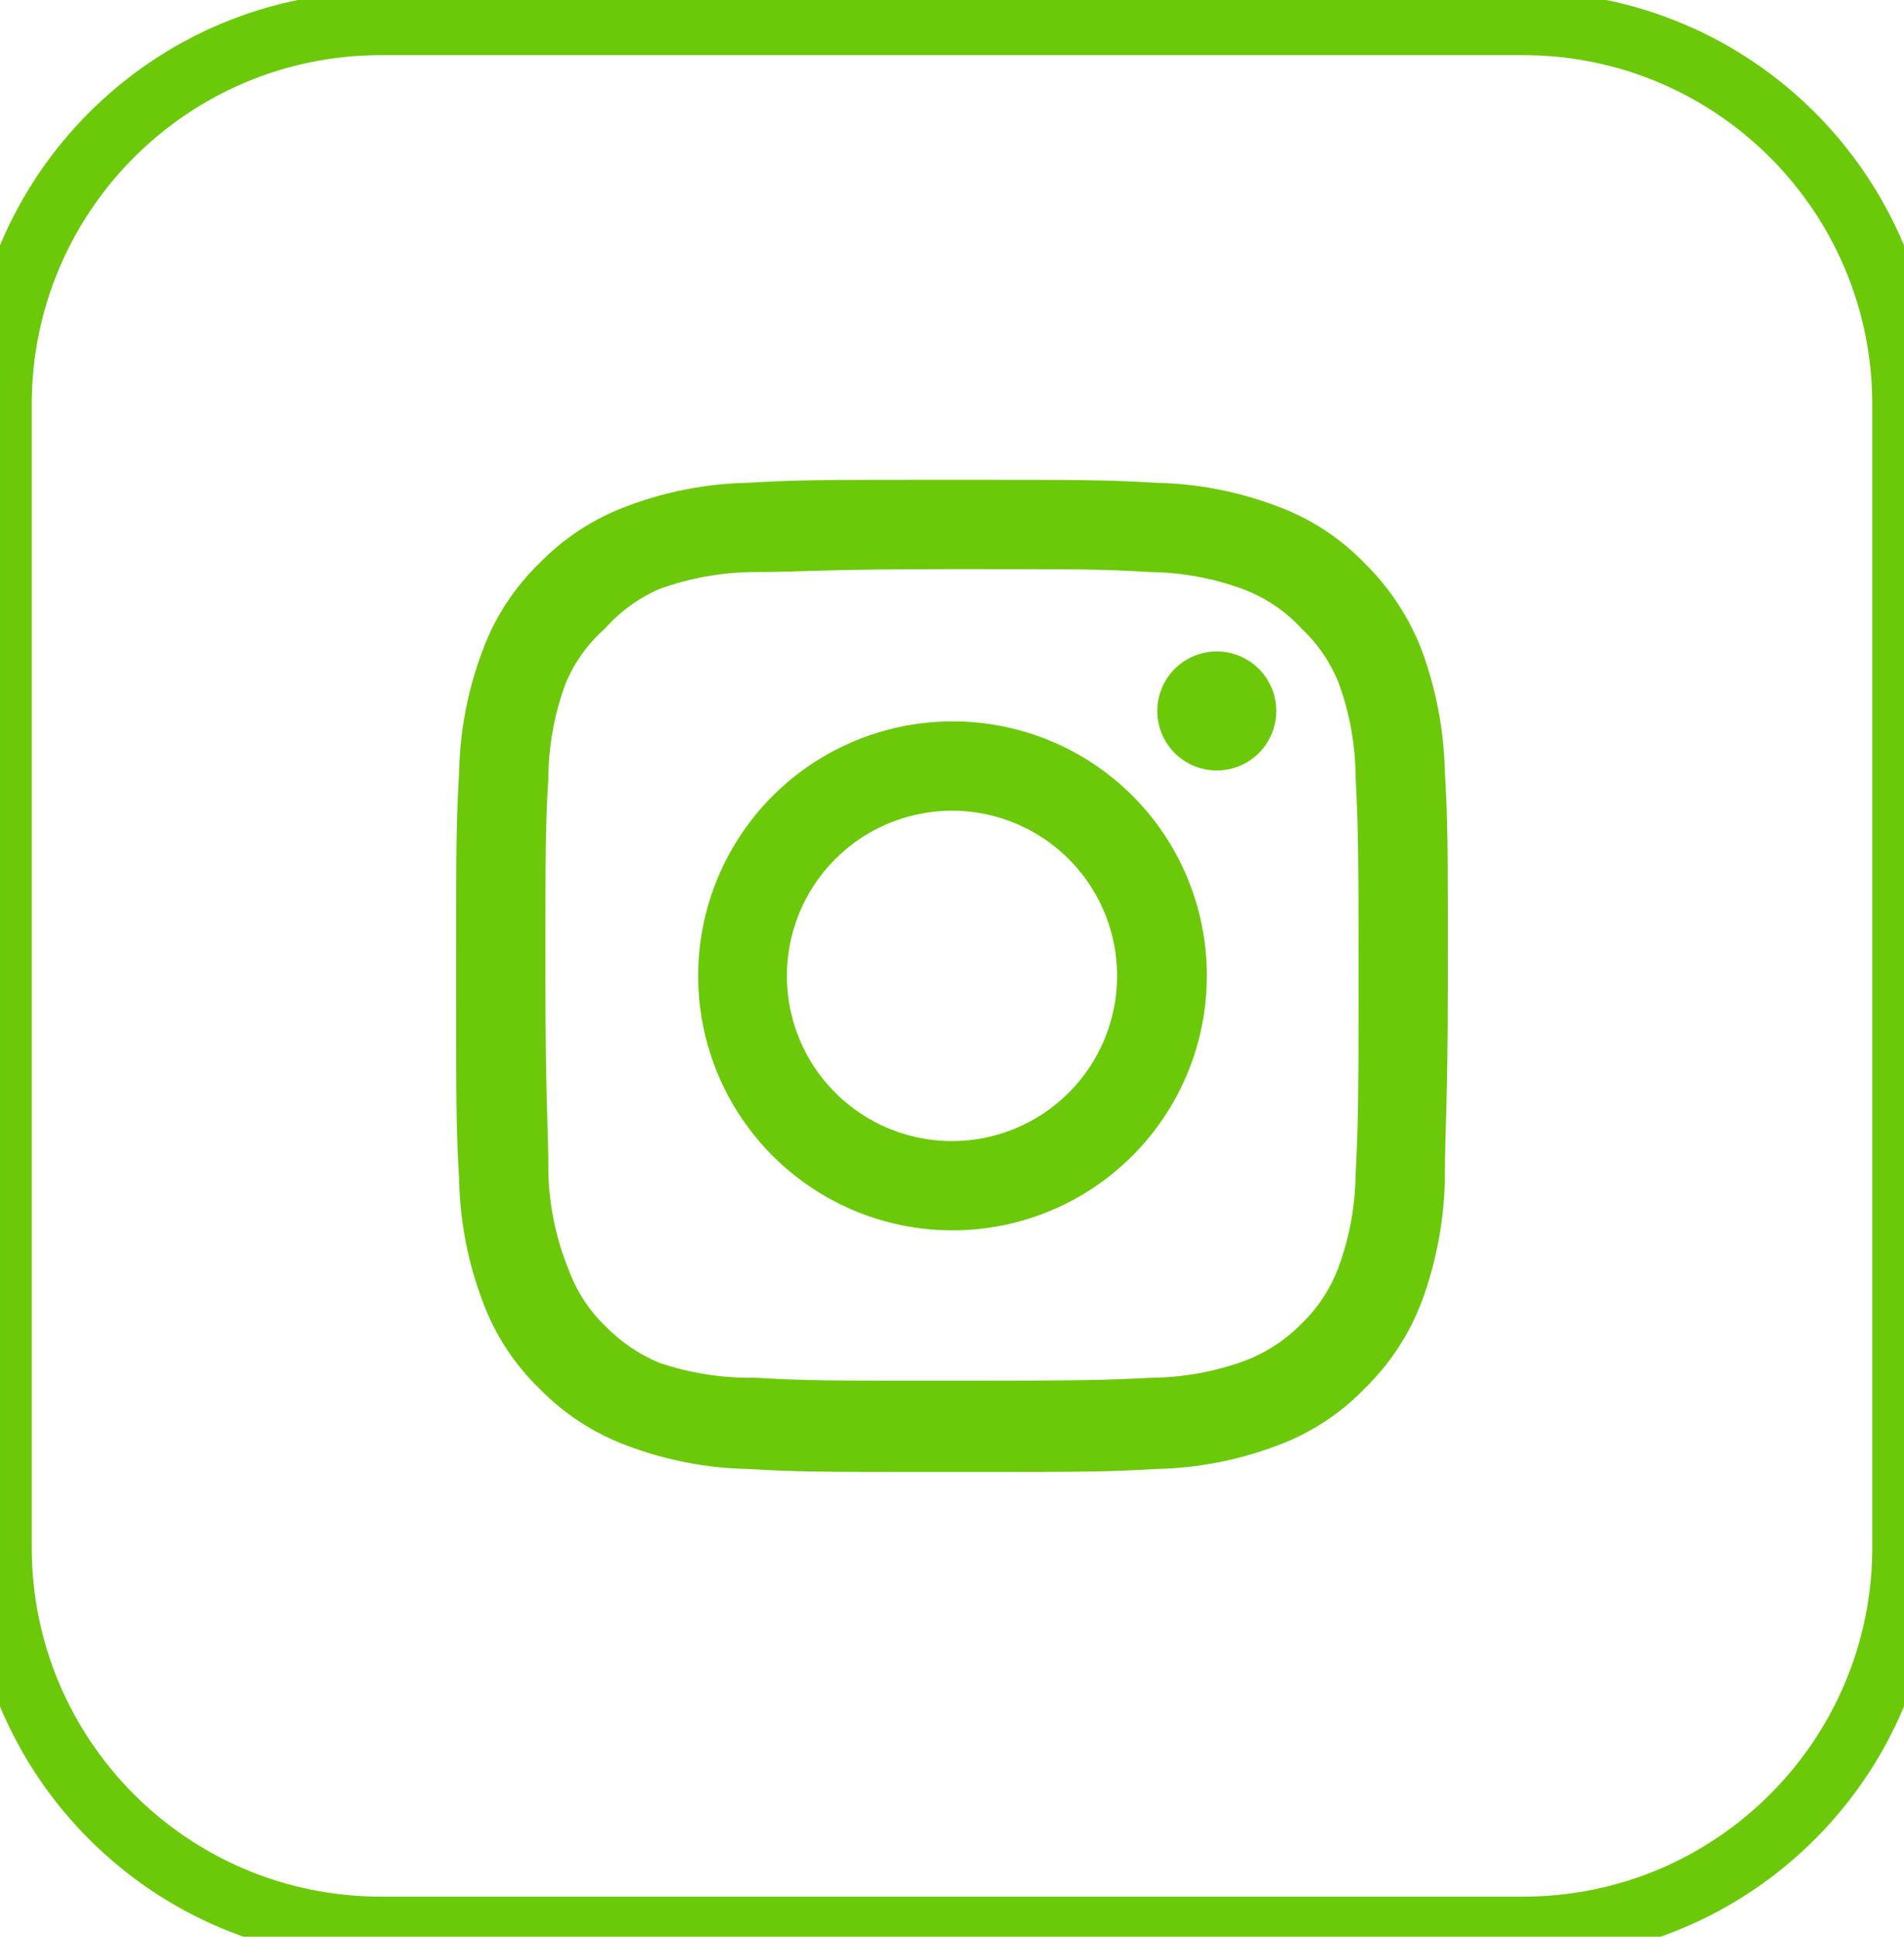 <svg width="60" height="61" viewBox="0 0 60 61" fill="none" xmlns="http://www.w3.org/2000/svg">
<path d="M38.344 20.518C37.973 20.518 37.61 20.628 37.302 20.834C36.994 21.04 36.753 21.333 36.611 21.676C36.47 22.018 36.432 22.395 36.505 22.759C36.577 23.123 36.756 23.457 37.018 23.719C37.28 23.981 37.614 24.16 37.978 24.232C38.342 24.305 38.719 24.267 39.061 24.126C39.404 23.984 39.697 23.743 39.903 23.435C40.109 23.127 40.219 22.764 40.219 22.393C40.219 21.896 40.021 21.419 39.67 21.067C39.318 20.716 38.841 20.518 38.344 20.518V20.518ZM45.531 24.3C45.501 23.003 45.258 21.721 44.812 20.503C44.415 19.461 43.797 18.517 43 17.737C42.226 16.936 41.281 16.322 40.234 15.94C39.02 15.481 37.736 15.233 36.438 15.206C34.781 15.112 34.25 15.112 30 15.112C25.75 15.112 25.219 15.112 23.562 15.206C22.264 15.233 20.98 15.481 19.766 15.94C18.721 16.326 17.776 16.939 17 17.737C16.199 18.511 15.585 19.456 15.203 20.503C14.744 21.717 14.496 23.001 14.469 24.3C14.375 25.956 14.375 26.487 14.375 30.737C14.375 34.987 14.375 35.518 14.469 37.175C14.496 38.473 14.744 39.757 15.203 40.971C15.585 42.018 16.199 42.963 17 43.737C17.776 44.535 18.721 45.148 19.766 45.534C20.98 45.993 22.264 46.241 23.562 46.268C25.219 46.362 25.75 46.362 30 46.362C34.25 46.362 34.781 46.362 36.438 46.268C37.736 46.241 39.02 45.993 40.234 45.534C41.281 45.152 42.226 44.538 43 43.737C43.8 42.96 44.419 42.016 44.812 40.971C45.258 39.754 45.501 38.471 45.531 37.175C45.531 35.518 45.625 34.987 45.625 30.737C45.625 26.487 45.625 25.956 45.531 24.3V24.3ZM42.719 36.987C42.707 37.979 42.528 38.962 42.188 39.893C41.938 40.573 41.537 41.188 41.016 41.69C40.509 42.207 39.896 42.606 39.219 42.862C38.287 43.202 37.304 43.382 36.312 43.393C34.75 43.471 34.172 43.487 30.062 43.487C25.953 43.487 25.375 43.487 23.812 43.393C22.783 43.413 21.757 43.254 20.781 42.925C20.134 42.656 19.549 42.257 19.062 41.753C18.544 41.251 18.148 40.636 17.906 39.956C17.525 39.011 17.313 38.006 17.281 36.987C17.281 35.425 17.188 34.846 17.188 30.737C17.188 26.628 17.188 26.05 17.281 24.487C17.288 23.473 17.473 22.468 17.828 21.518C18.103 20.859 18.525 20.271 19.062 19.8C19.537 19.262 20.124 18.836 20.781 18.55C21.734 18.206 22.738 18.026 23.75 18.018C25.312 18.018 25.891 17.925 30 17.925C34.109 17.925 34.688 17.925 36.25 18.018C37.242 18.03 38.224 18.209 39.156 18.55C39.866 18.813 40.504 19.241 41.016 19.8C41.528 20.279 41.928 20.866 42.188 21.518C42.535 22.47 42.715 23.474 42.719 24.487C42.797 26.05 42.812 26.628 42.812 30.737C42.812 34.846 42.797 35.425 42.719 36.987ZM30 22.721C28.415 22.724 26.867 23.197 25.551 24.08C24.235 24.962 23.21 26.215 22.606 27.68C22.001 29.145 21.845 30.756 22.156 32.31C22.467 33.864 23.232 35.291 24.353 36.41C25.475 37.53 26.903 38.292 28.458 38.6C30.012 38.908 31.623 38.748 33.087 38.141C34.55 37.534 35.801 36.507 36.681 35.189C37.562 33.871 38.031 32.322 38.031 30.737C38.033 29.683 37.827 28.638 37.424 27.664C37.021 26.689 36.429 25.804 35.683 25.059C34.936 24.314 34.05 23.724 33.075 23.323C32.099 22.922 31.055 22.717 30 22.721V22.721ZM30 35.94C28.971 35.94 27.965 35.635 27.109 35.063C26.254 34.492 25.587 33.679 25.193 32.728C24.799 31.777 24.696 30.731 24.897 29.722C25.098 28.713 25.593 27.786 26.321 27.058C27.049 26.33 27.976 25.835 28.985 25.634C29.994 25.433 31.04 25.536 31.991 25.93C32.942 26.324 33.755 26.991 34.326 27.846C34.898 28.702 35.203 29.708 35.203 30.737C35.203 31.42 35.069 32.097 34.807 32.728C34.546 33.359 34.162 33.933 33.679 34.416C33.196 34.899 32.622 35.283 31.991 35.544C31.36 35.806 30.683 35.94 30 35.94V35.94Z" fill="#6BC909"/>
<path d="M12 1.737H48V-0.263H12V1.737ZM59 12.737V48.737H61V12.737H59ZM48 59.737H12V61.737H48V59.737ZM1 48.737V12.737H-1V48.737H1ZM12 59.737C5.925 59.737 1 54.812 1 48.737H-1C-1 55.917 4.82 61.737 12 61.737V59.737ZM59 48.737C59 54.812 54.075 59.737 48 59.737V61.737C55.18 61.737 61 55.917 61 48.737H59ZM48 1.737C54.075 1.737 59 6.662 59 12.737H61C61 5.557 55.18 -0.263 48 -0.263V1.737ZM12 -0.263C4.82 -0.263 -1 5.557 -1 12.737H1C1 6.662 5.925 1.737 12 1.737V-0.263Z" fill="#6BC909"/>
</svg>
